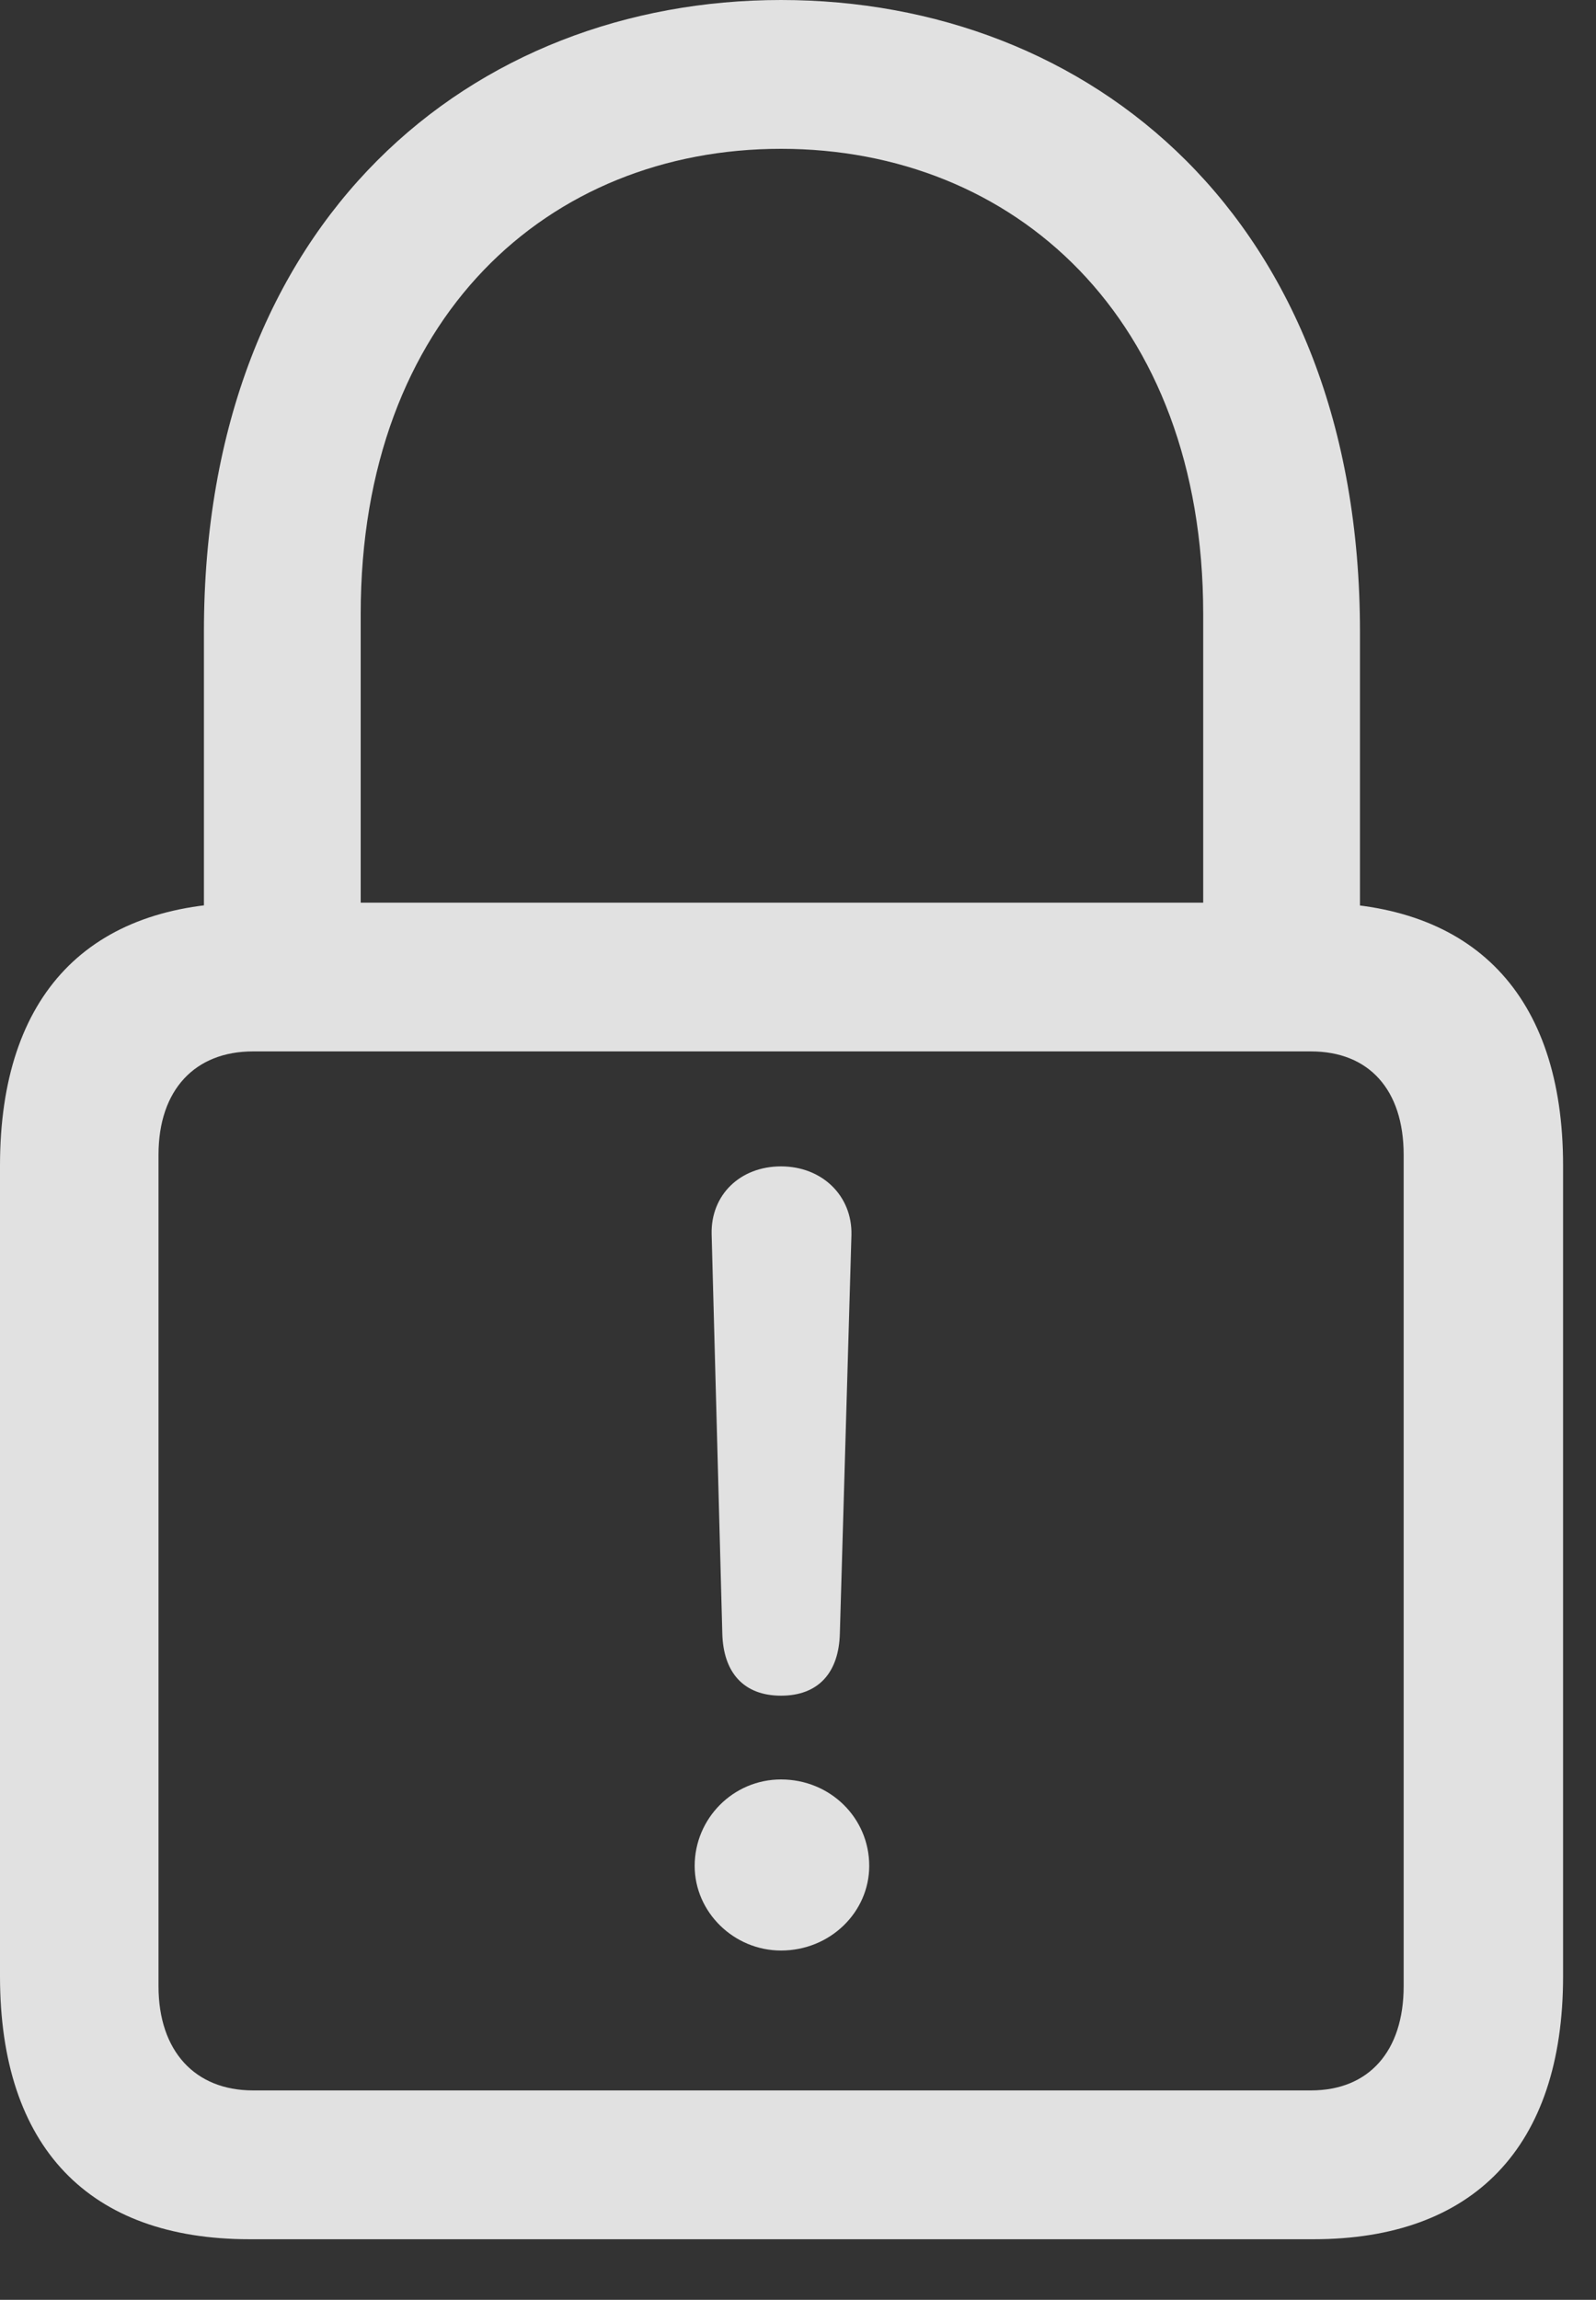 <?xml version="1.0" encoding="UTF-8"?>
<!--Generator: Apple Native CoreSVG 232.5-->
<!DOCTYPE svg
PUBLIC "-//W3C//DTD SVG 1.1//EN"
       "http://www.w3.org/Graphics/SVG/1.1/DTD/svg11.dtd">
<svg version="1.1" xmlns="http://www.w3.org/2000/svg" xmlns:xlink="http://www.w3.org/1999/xlink" width="17.5" height="25.205">
 <rect width="100%" height="100%" fill="#333333" stroke="none"/>
 <g>
  <rect height="25.205" opacity="0" width="17.5" x="0" y="0"/>
  <path d="M2.734 24.541L14.404 24.541C16.152 24.541 17.139 23.535 17.139 21.66L17.139 12.773C17.139 10.898 16.152 9.893 14.404 9.893L2.734 9.893C0.977 9.893 0 10.898 0 12.773L0 21.66C0 23.535 0.977 24.541 2.734 24.541ZM2.773 22.91C2.139 22.91 1.738 22.48 1.738 21.768L1.738 12.656C1.738 11.943 2.139 11.523 2.773 11.523L14.375 11.523C15.01 11.523 15.391 11.943 15.391 12.656L15.391 21.768C15.391 22.48 15.01 22.91 14.375 22.91ZM2.236 10.713L3.955 10.713L3.955 6.729C3.955 3.477 6.016 1.631 8.564 1.631C11.113 1.631 13.193 3.477 13.193 6.729L13.193 10.713L14.912 10.713L14.912 6.924C14.912 2.383 11.943 0 8.564 0C5.195 0 2.236 2.383 2.236 6.924Z" fill="#ffffff" fill-opacity="0.85"/>
  <path d="M8.564 18.584C8.975 18.584 9.199 18.33 9.209 17.9L9.336 13.535C9.346 13.105 9.014 12.783 8.564 12.783C8.115 12.783 7.793 13.096 7.803 13.525L7.92 17.9C7.93 18.33 8.154 18.584 8.564 18.584ZM8.564 21.377C9.102 21.377 9.531 20.957 9.531 20.449C9.531 19.922 9.102 19.502 8.564 19.502C8.037 19.502 7.617 19.932 7.617 20.449C7.617 20.957 8.047 21.377 8.564 21.377Z" fill="#ffffff" fill-opacity="0.85"/>
 </g>
</svg>
